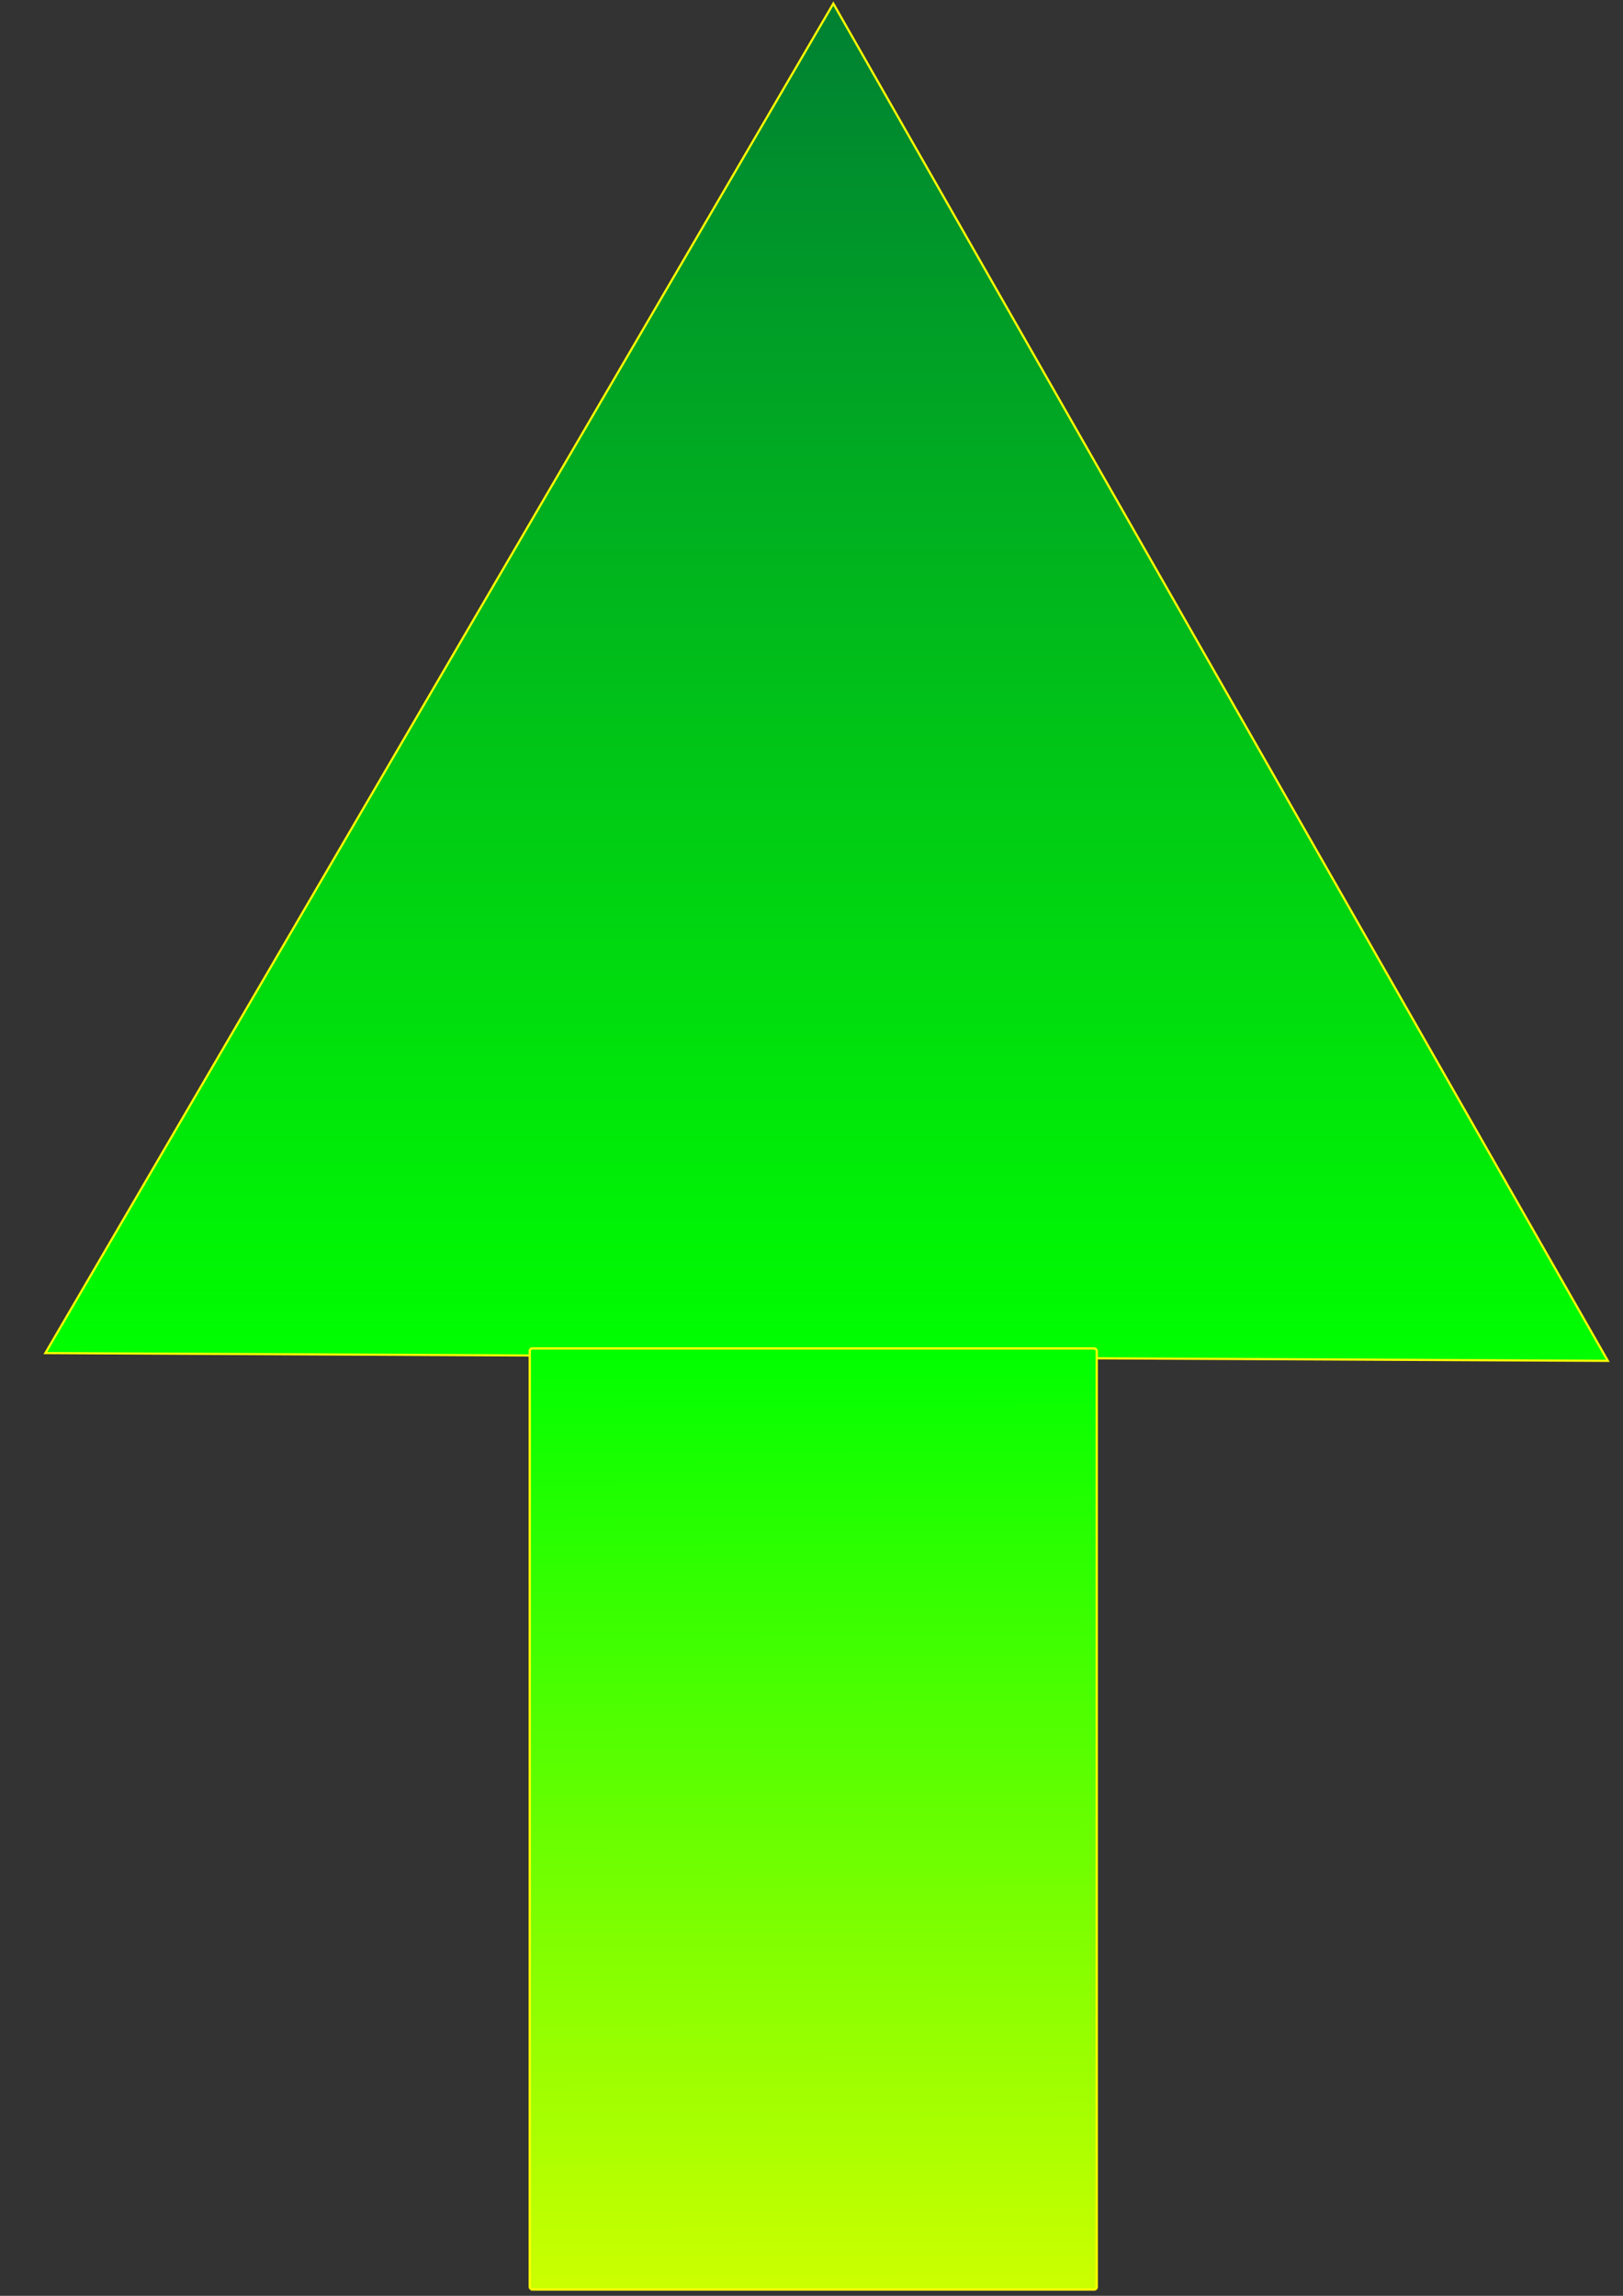 <?xml version="1.0" encoding="UTF-8" standalone="no"?>
<!-- Created with Inkscape (http://www.inkscape.org/) -->

<svg
   xmlns:dc="http://purl.org/dc/elements/1.1/"
   xmlns:cc="http://creativecommons.org/ns#"
   xmlns:rdf="http://www.w3.org/1999/02/22-rdf-syntax-ns#"
   xmlns:svg="http://www.w3.org/2000/svg"
   xmlns="http://www.w3.org/2000/svg"
   xmlns:xlink="http://www.w3.org/1999/xlink"
   xmlns:sodipodi="http://sodipodi.sourceforge.net/DTD/sodipodi-0.dtd"
   xmlns:inkscape="http://www.inkscape.org/namespaces/inkscape"
   width="744.094"
   height="1052.362"
   id="svg2"
   version="1.1"
   inkscape:version="0.47 r22583"
   sodipodi:docname="up_arrow.svg">
  <rect width="100%" height="100%" fill="#333333" stroke="none"/>
  <defs
     id="defs4">
    <linearGradient
       inkscape:collect="always"
       id="linearGradient3626">
      <stop
         style="stop-color:#00ff00;stop-opacity:1;"
         offset="0"
         id="stop3628" />
      <stop
         style="stop-color:#ccff00;stop-opacity:1"
         offset="1"
         id="stop3630" />
    </linearGradient>
    <linearGradient
       inkscape:collect="always"
       id="linearGradient2848">
      <stop
         style="stop-color:#00ff00;stop-opacity:1"
         offset="0"
         id="stop2850" />
      <stop
         style="stop-color:#008033;stop-opacity:1"
         offset="1"
         id="stop2852" />
    </linearGradient>
    <inkscape:perspective
       sodipodi:type="inkscape:persp3d"
       inkscape:vp_x="0 : 526.18109 : 1"
       inkscape:vp_y="0 : 1000 : 0"
       inkscape:vp_z="744.09448 : 526.18109 : 1"
       inkscape:persp3d-origin="372.04724 : 350.78739 : 1"
       id="perspective10" />
    <linearGradient
       inkscape:collect="always"
       xlink:href="#linearGradient2848"
       id="linearGradient2846"
       x1="361.829"
       y1="227.148"
       x2="361.829"
       y2="-396.004"
       gradientUnits="userSpaceOnUse" />
    <linearGradient
       inkscape:collect="always"
       xlink:href="#linearGradient3626"
       id="linearGradient3632"
       x1="371.429"
       y1="620.934"
       x2="372.857"
       y2="1052.862"
       gradientUnits="userSpaceOnUse"
       gradientTransform="translate(0,-2.857)" />
  </defs>
  <sodipodi:namedview
     id="base"
     pagecolor="#ffffff"
     bordercolor="#666666"
     borderopacity="1.0"
     inkscape:pageopacity="0.0"
     inkscape:pageshadow="2"
     inkscape:zoom="0.35"
     inkscape:cx="-45"
     inkscape:cy="520"
     inkscape:document-units="px"
     inkscape:current-layer="layer1"
     showgrid="false"
     inkscape:window-width="1920"
     inkscape:window-height="1174"
     inkscape:window-x="1916"
     inkscape:window-y="-4"
     inkscape:window-maximized="1" />
  <g
     inkscape:label="Layer 1"
     inkscape:groupmode="layer"
     id="layer1">
    <path
       sodipodi:type="star"
       style="fill:url(#linearGradient2846);fill-opacity:1;stroke:#ffff00"
       id="path2832"
       sodipodi:sides="3"
       sodipodi:cx="362.85715"
       sodipodi:cy="18.076468"
       sodipodi:r1="413.58563"
       sodipodi:r2="206.79282"
       sodipodi:arg1="0.52857171"
       sodipodi:arg2="1.5757693"
       inkscape:flatsided="true"
       inkscape:rounded="0"
       inkscape:randomized="0"
       d="M 720,226.648 3.658,223.086 364.914,-395.504 720,226.648 z"
       transform="translate(17.143,397.143)" />
    <rect
       style="fill:url(#linearGradient3632);fill-opacity:1;stroke:#ffff00;stroke-width:1.055"
       id="rect2838"
       width="259.945"
       height="431.374"
       x="242.885"
       y="618.104"
       ry="1.137" />
  </g>
</svg>
